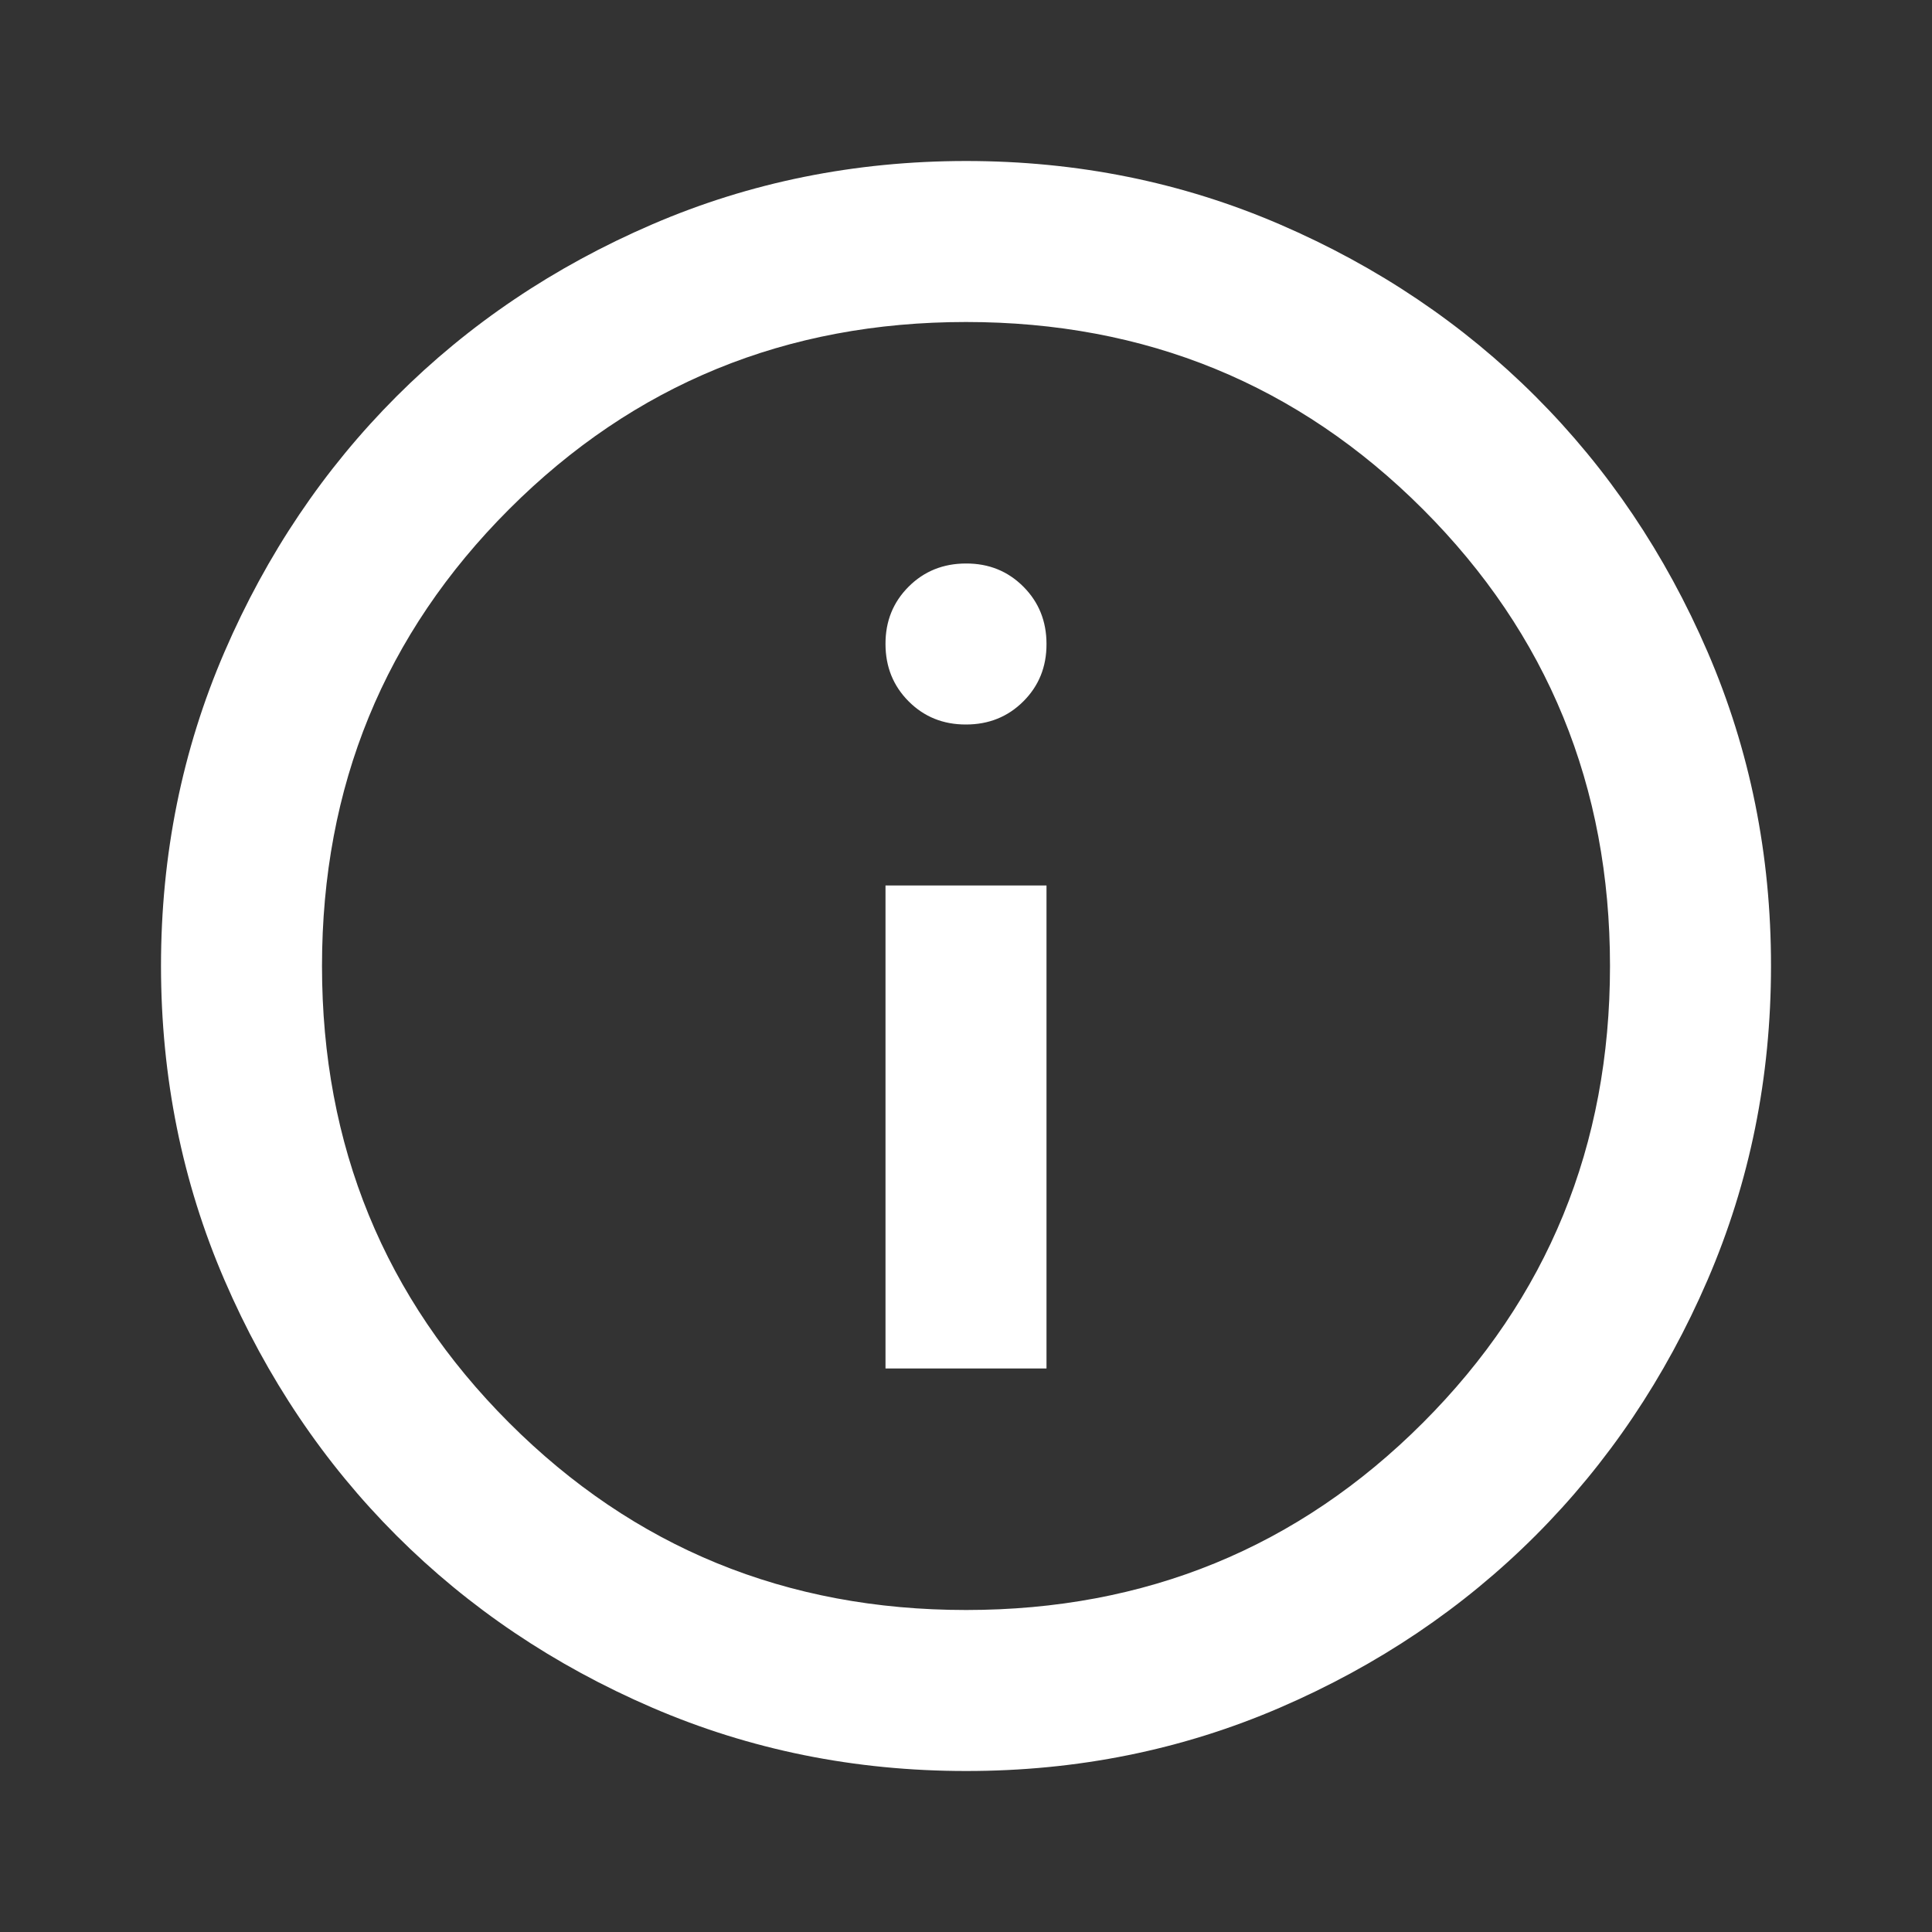 <svg width="24" height="24" fill="none" xmlns="http://www.w3.org/2000/svg">
  <rect width="100%" height="100%" fill="#333333" stroke="none"/>
  <path d="M11 17h2v-6h-2v6Zm1-8c.283 0 .521-.096.713-.288.192-.192.288-.429.287-.712 0-.283-.096-.521-.288-.713-.192-.192-.429-.288-.712-.287-.283 0-.521.096-.713.288-.192.192-.288.429-.287.712 0 .283.096.521.288.713.192.192.429.288.712.287Zm0 13c-1.383 0-2.683-.263-3.9-.788-1.217-.525-2.275-1.238-3.175-2.137-.9-.9-1.612-1.958-2.137-3.175S2.001 13.383 2 12c0-1.383.263-2.683.788-3.9.525-1.217 1.238-2.275 2.137-3.175.9-.9 1.958-1.612 3.175-2.137S10.617 2.001 12 2c1.383 0 2.683.263 3.9.788 1.217.525 2.275 1.238 3.175 2.137.9.9 1.613 1.958 2.138 3.175.525 1.217.788 2.517.787 3.9 0 1.383-.263 2.683-.788 3.9-.525 1.217-1.238 2.275-2.137 3.175-.9.9-1.958 1.613-3.175 2.138-1.217.525-2.517.788-3.9.787Zm0-2c2.233 0 4.125-.775 5.675-2.325C19.225 16.125 20 14.233 20 12c0-2.233-.775-4.125-2.325-5.675C16.125 4.775 14.233 4 12 4c-2.233 0-4.125.775-5.675 2.325C4.775 7.875 4 9.767 4 12c0 2.233.775 4.125 2.325 5.675C7.875 19.225 9.767 20 12 20Z" fill="#fff"/>
</svg>
